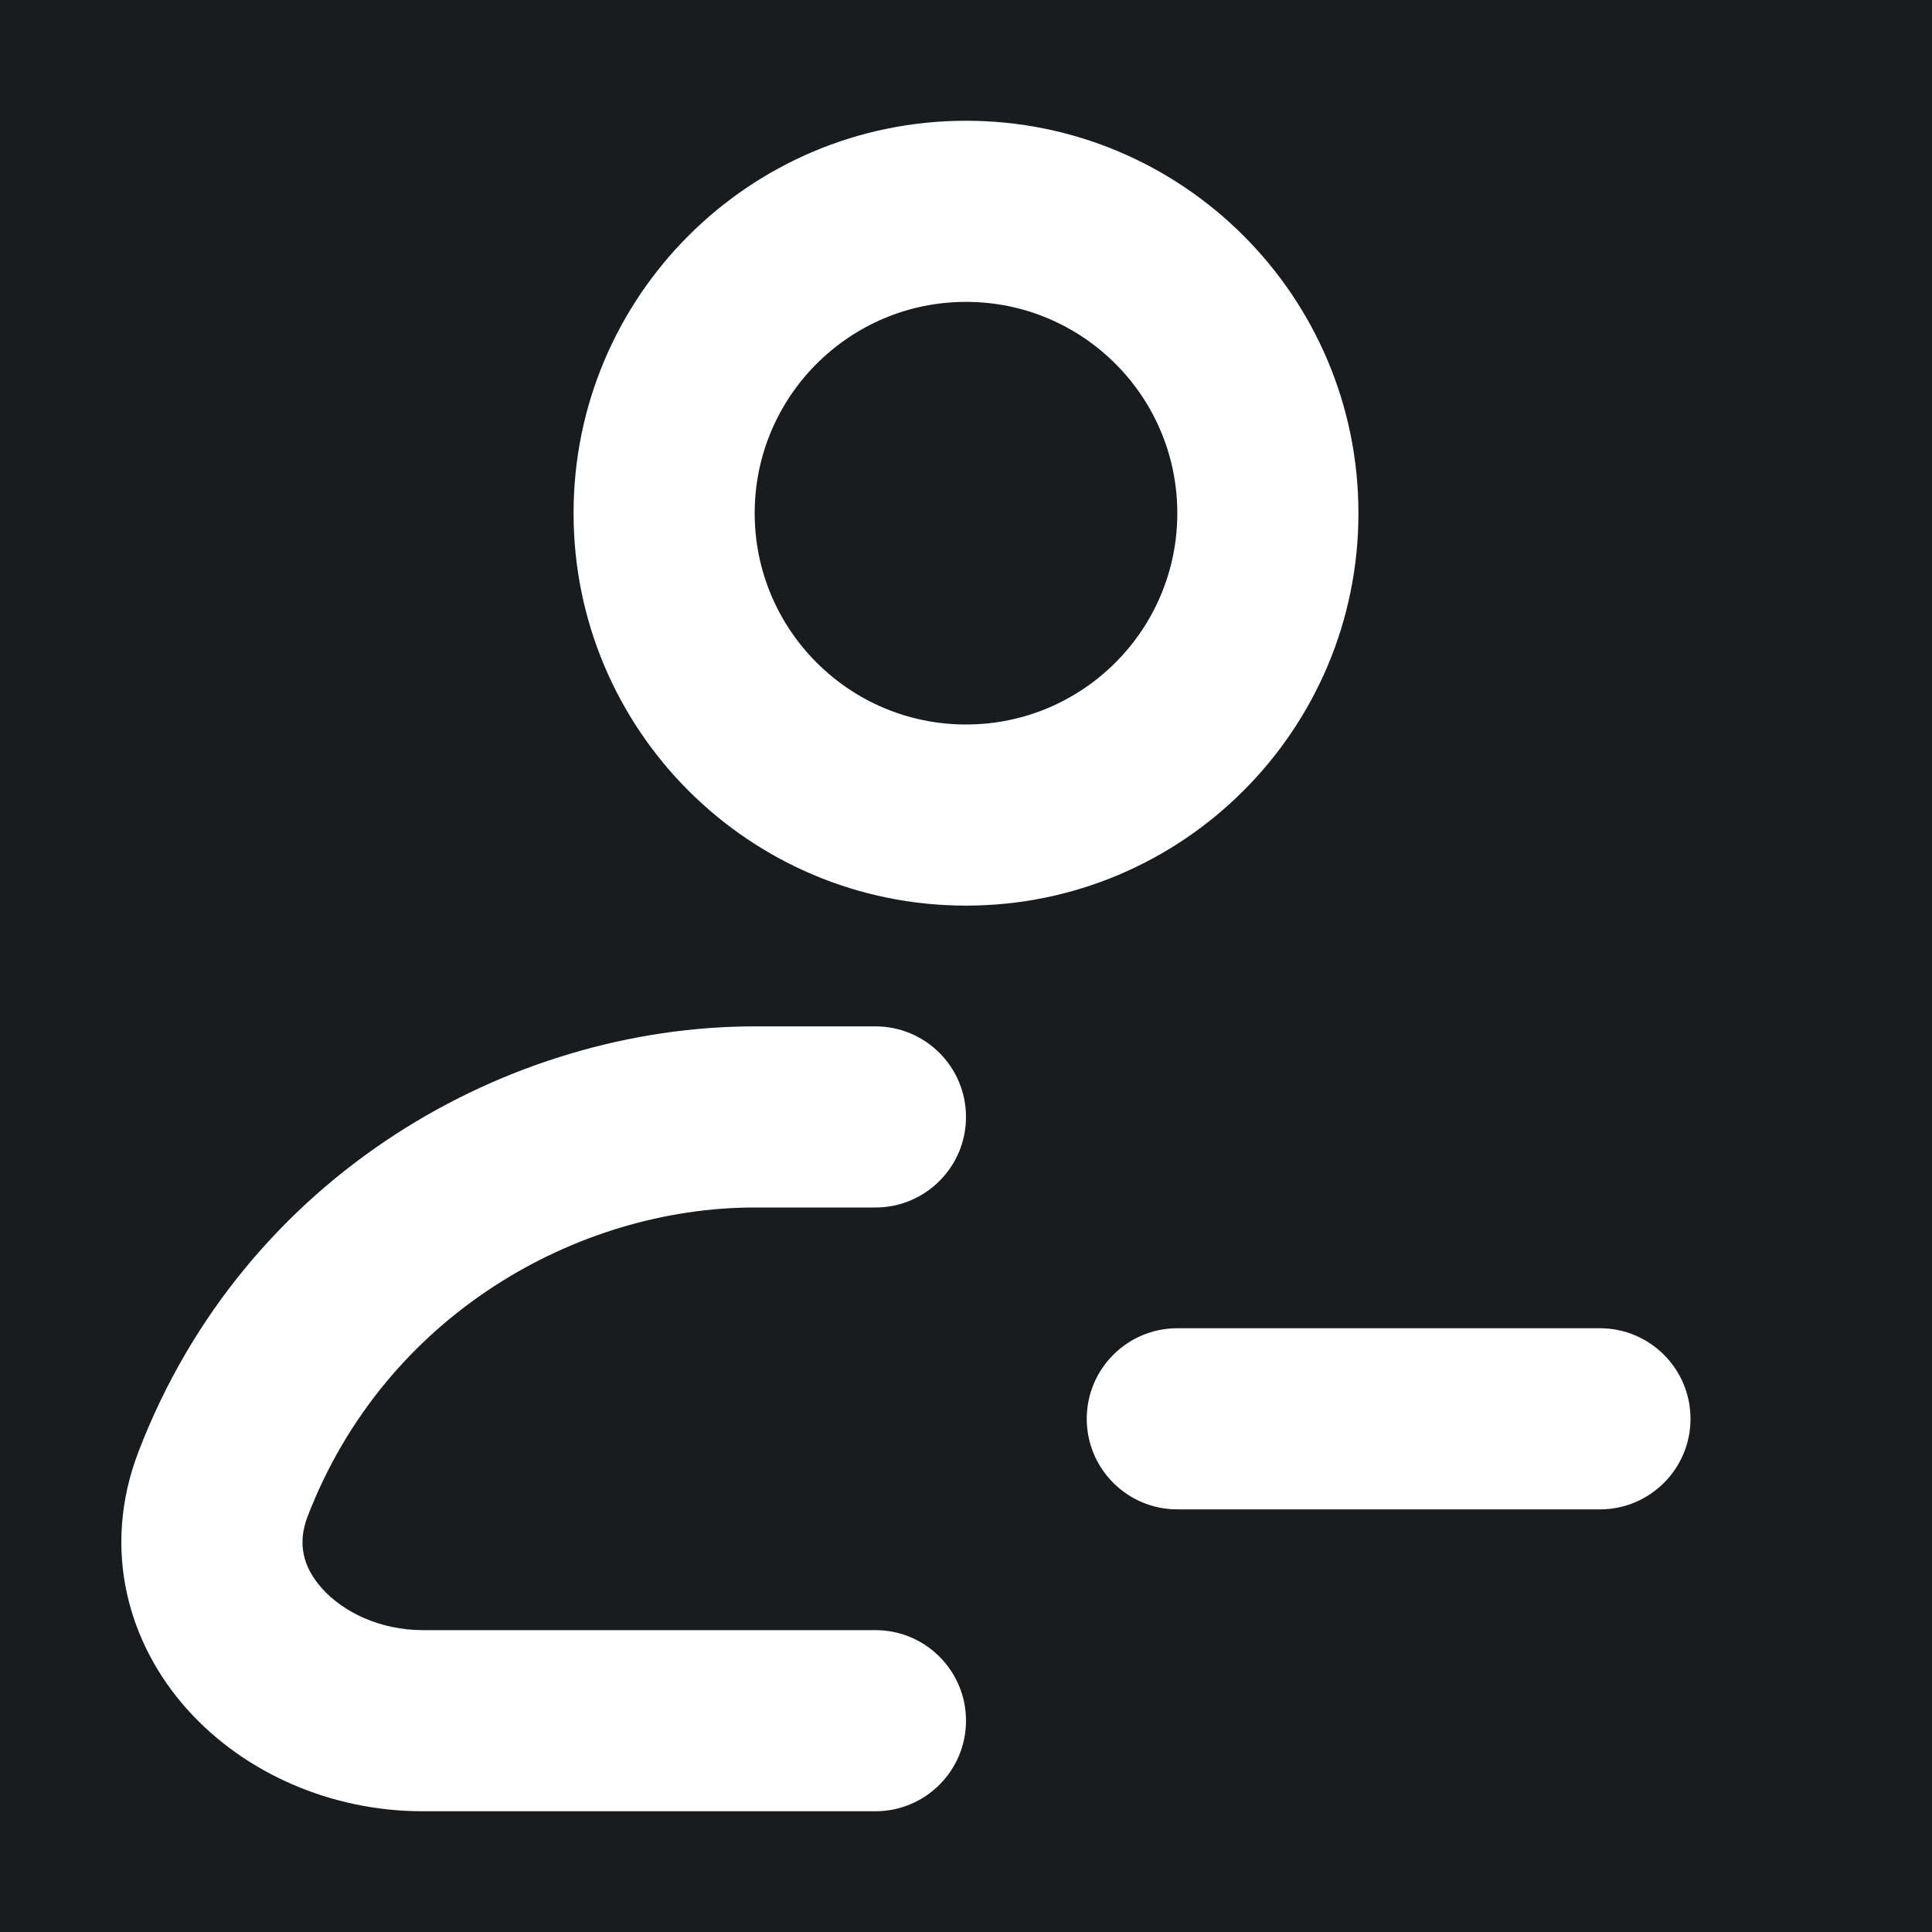 <svg width="32" height="32" viewBox="0 0 16 16" fill="none" xmlns="http://www.w3.org/2000/svg">
<rect x="0" y="0" width="16" height="16" fill="#181c1f"/>
<path fill-rule="evenodd" clip-rule="evenodd" d="M8 2.5C7.034 2.5 6.25 3.284 6.25 4.25C6.25 5.216 7.034 6 8 6C8.967 6 9.75 5.216 9.75 4.25C9.75 3.284 8.967 2.5 8 2.5ZM4.75 4.25C4.75 2.455 6.205 1 8 1C9.795 1 11.25 2.455 11.25 4.25C11.25 6.045 9.795 7.5 8 7.5C6.205 7.5 4.75 6.045 4.75 4.25ZM6.25 10C4.784 10 3.188 10.89 2.547 12.56C2.462 12.781 2.508 12.978 2.668 13.156C2.843 13.351 3.149 13.5 3.499 13.5H7.25C7.664 13.5 8 13.836 8 14.25C8 14.664 7.664 15 7.25 15H3.499C2.745 15 2.026 14.686 1.553 14.159C1.064 13.615 0.836 12.833 1.147 12.022C2.032 9.716 4.227 8.5 6.25 8.5H7.25C7.664 8.5 8 8.836 8 9.25C8 9.664 7.664 10 7.25 10H6.25ZM9 11.75C9 11.336 9.336 11 9.75 11H13.25C13.664 11 14 11.336 14 11.75C14 12.164 13.664 12.5 13.25 12.5H9.75C9.336 12.5 9 12.164 9 11.75Z" fill="#fff"/>
</svg>
